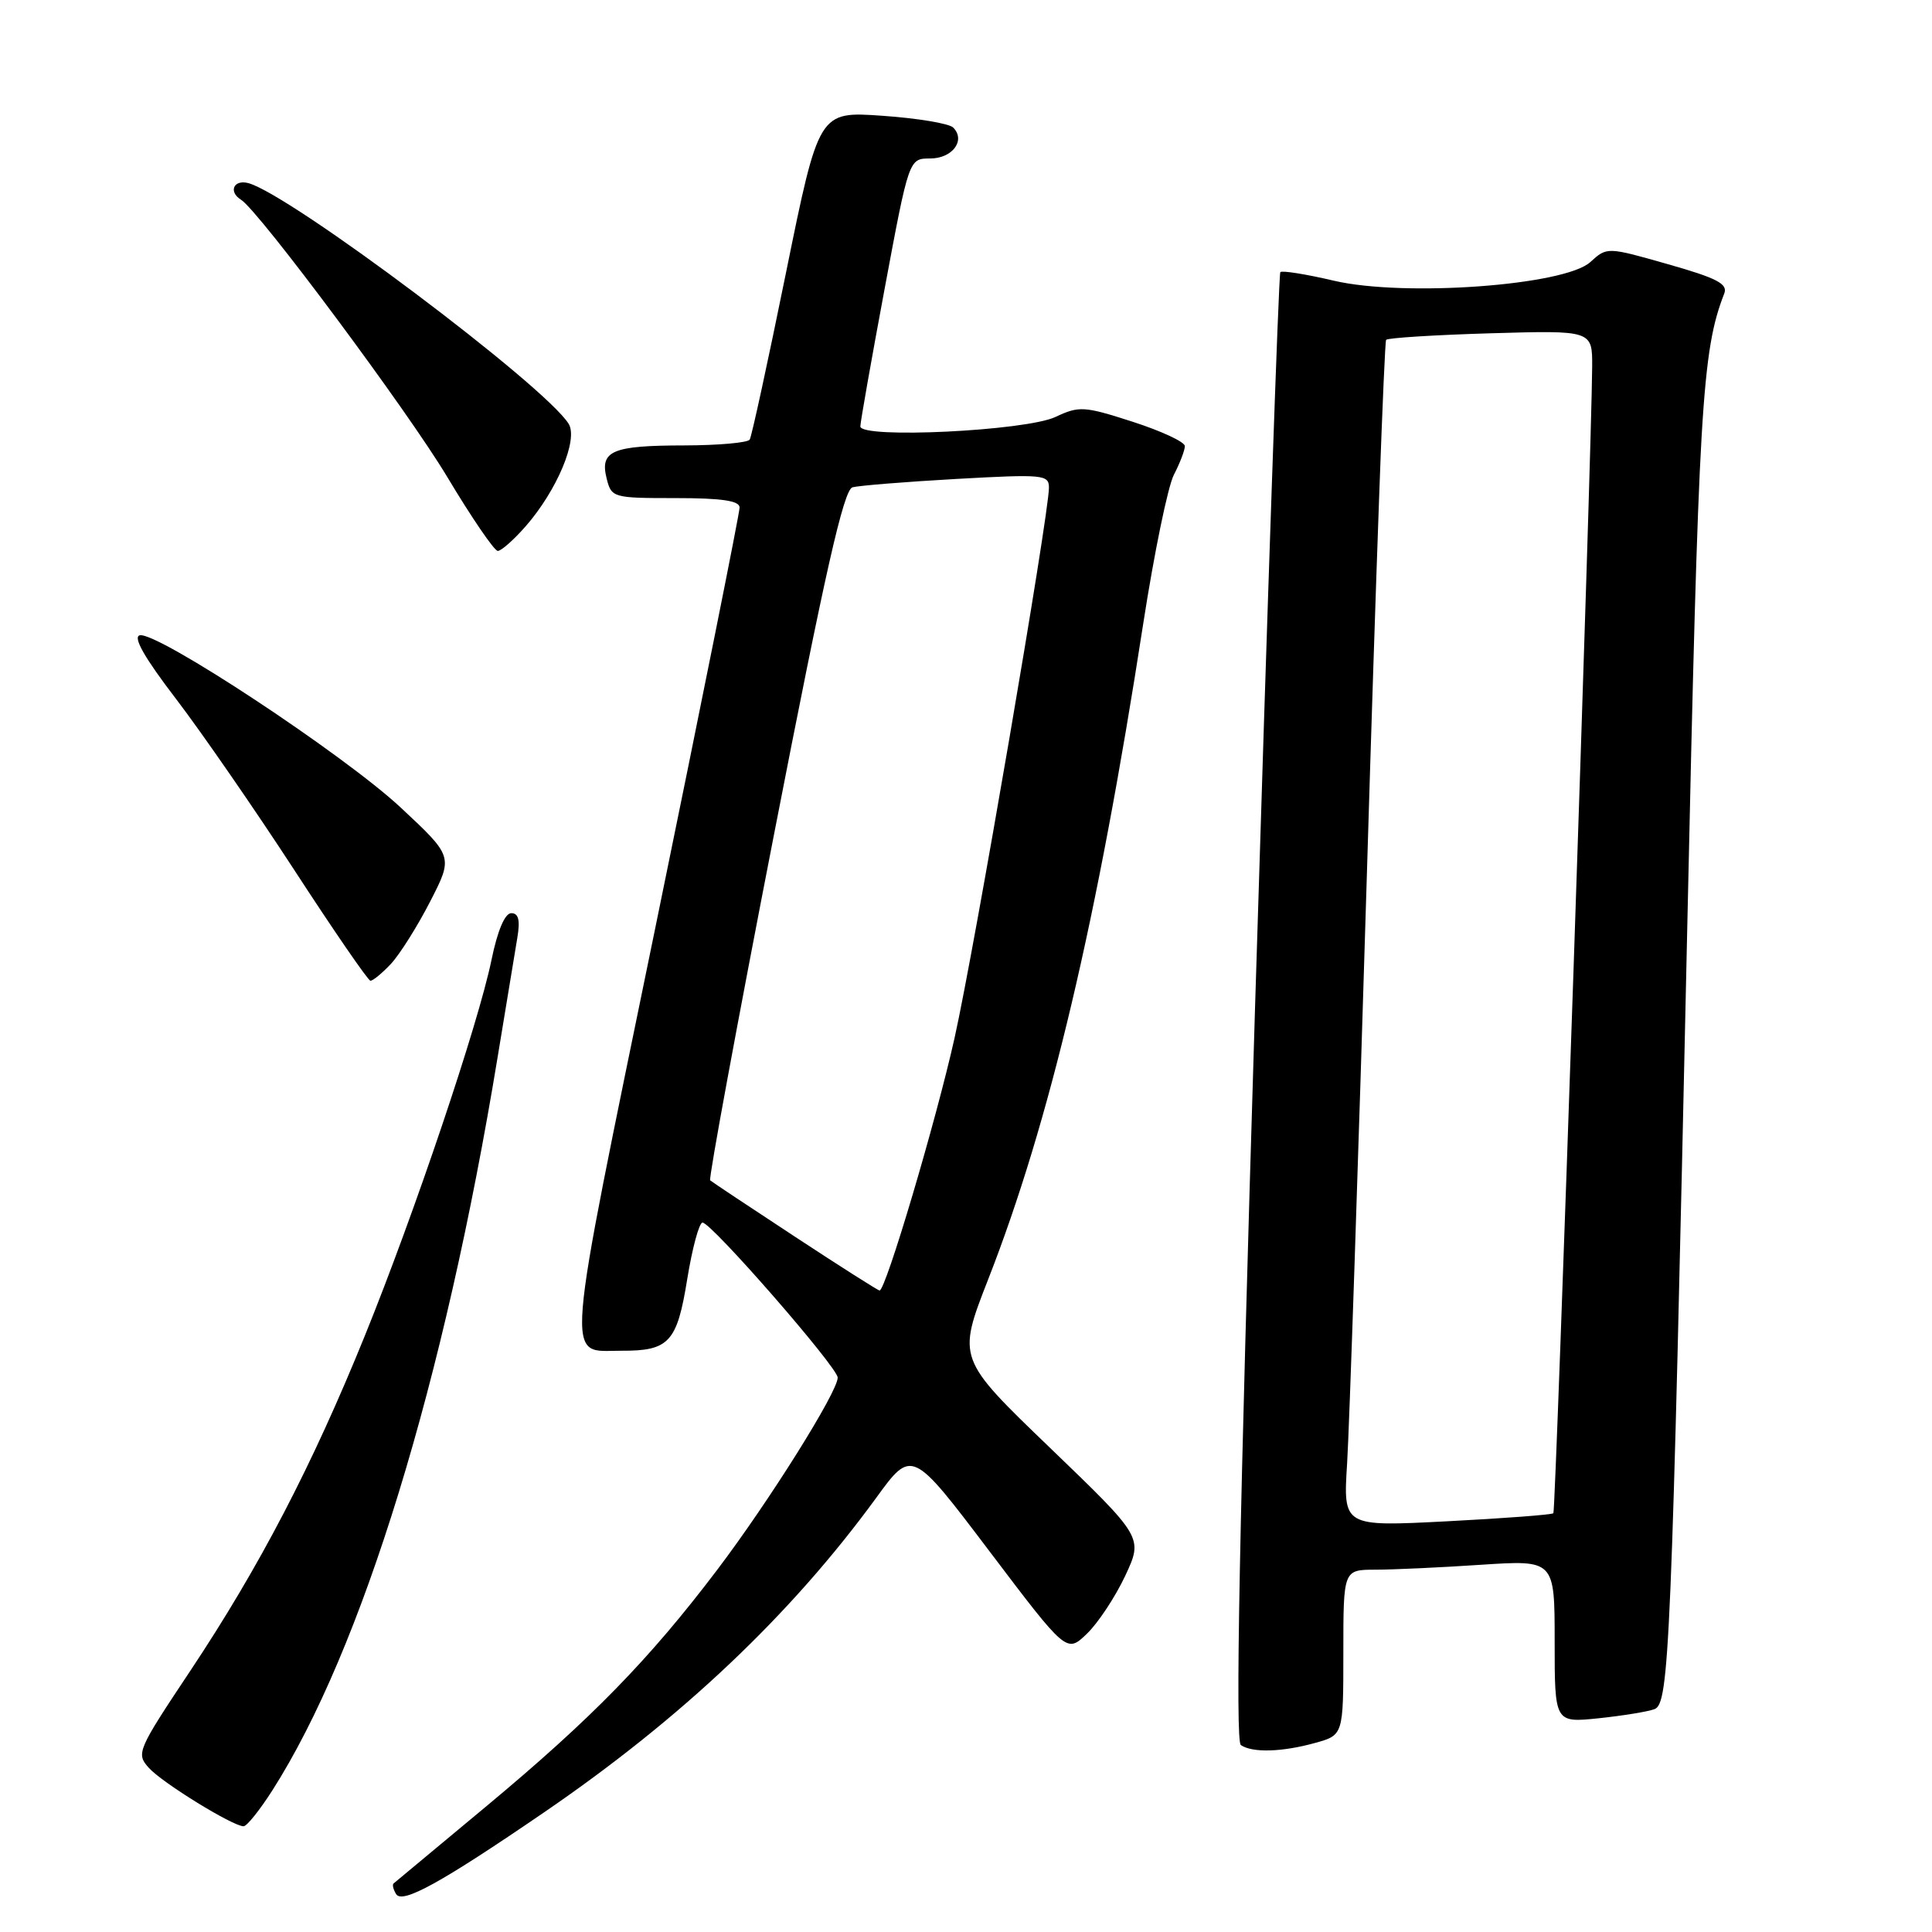 <?xml version="1.0" encoding="UTF-8" standalone="no"?>
<!DOCTYPE svg PUBLIC "-//W3C//DTD SVG 1.1//EN" "http://www.w3.org/Graphics/SVG/1.1/DTD/svg11.dtd" >
<svg xmlns="http://www.w3.org/2000/svg" xmlns:xlink="http://www.w3.org/1999/xlink" version="1.1" viewBox="0 0 256 256">
 <g >
 <path fill="currentColor"
d=" M 72.00 240.21 C 90.30 227.70 104.77 214.00 116.08 198.50 C 120.83 191.97 120.83 191.97 131.08 205.51 C 141.33 219.06 141.33 219.06 144.01 216.49 C 145.49 215.07 147.77 211.62 149.09 208.82 C 151.47 203.72 151.47 203.72 139.16 191.87 C 126.84 180.02 126.84 180.02 130.92 169.57 C 139.08 148.72 145.41 121.94 151.49 82.60 C 152.93 73.31 154.75 64.44 155.55 62.90 C 156.35 61.36 157.00 59.65 157.00 59.11 C 157.00 58.56 153.90 57.12 150.10 55.89 C 143.64 53.81 143.00 53.77 139.85 55.25 C 135.92 57.10 114.00 58.16 114.00 56.50 C 114.00 55.95 115.45 47.74 117.22 38.25 C 120.44 21.00 120.44 21.00 123.25 21.00 C 126.21 21.00 127.99 18.59 126.30 16.90 C 125.76 16.36 121.54 15.66 116.91 15.34 C 108.50 14.75 108.50 14.75 104.15 36.13 C 101.76 47.88 99.60 57.84 99.34 58.25 C 99.09 58.66 95.20 59.01 90.69 59.02 C 81.11 59.03 79.47 59.73 80.38 63.39 C 81.02 65.95 81.21 66.00 89.52 66.00 C 95.63 66.00 98.00 66.35 98.00 67.25 C 98.01 67.94 92.99 92.96 86.85 122.85 C 74.62 182.41 74.90 178.95 82.32 178.98 C 88.66 179.01 89.71 177.87 91.06 169.50 C 91.73 165.38 92.64 162.00 93.09 162.00 C 94.27 162.00 111.00 181.19 111.00 182.54 C 111.00 184.43 101.90 198.95 95.04 208.00 C 86.02 219.91 78.38 227.73 64.50 239.29 C 57.90 244.78 52.34 249.41 52.15 249.57 C 51.96 249.73 52.11 250.37 52.49 250.98 C 53.31 252.31 58.45 249.48 72.00 240.21 Z  M 36.08 237.25 C 47.99 218.59 58.87 183.15 65.95 140.00 C 67.08 133.12 68.25 126.04 68.55 124.25 C 68.94 121.92 68.71 121.00 67.75 121.00 C 66.90 121.00 65.92 123.31 65.12 127.22 C 63.35 135.78 54.93 160.75 48.34 177.00 C 41.34 194.26 34.37 207.63 25.23 221.37 C 18.18 231.96 18.01 232.35 19.73 234.26 C 21.50 236.23 30.82 241.97 32.27 241.99 C 32.70 242.00 34.41 239.86 36.08 237.25 Z  M 174.25 230.95 C 178.00 229.91 178.00 229.91 178.00 218.95 C 178.00 208.00 178.00 208.00 182.25 207.99 C 184.59 207.99 190.89 207.70 196.25 207.34 C 206.00 206.70 206.00 206.70 206.00 217.49 C 206.00 228.28 206.00 228.28 211.83 227.68 C 215.04 227.34 218.37 226.80 219.23 226.47 C 221.18 225.72 221.48 218.74 223.58 122.50 C 225.07 53.89 225.51 46.51 228.47 38.90 C 228.98 37.62 227.53 36.86 221.02 35.01 C 212.94 32.71 212.94 32.71 210.72 34.73 C 207.31 37.83 186.10 39.37 176.77 37.20 C 173.07 36.33 169.87 35.82 169.65 36.06 C 169.43 36.30 167.93 80.15 166.30 133.50 C 164.20 202.42 163.66 230.71 164.42 231.23 C 165.95 232.28 169.88 232.16 174.25 230.95 Z  M 51.78 127.74 C 52.95 126.49 55.29 122.78 56.98 119.49 C 60.06 113.50 60.06 113.50 53.09 107.00 C 45.61 100.02 20.83 83.66 18.52 84.18 C 17.58 84.40 19.15 87.16 23.31 92.59 C 26.71 97.04 33.77 107.26 39.00 115.29 C 44.23 123.33 48.76 129.92 49.08 129.95 C 49.39 129.98 50.61 128.98 51.78 127.74 Z  M 69.65 69.74 C 73.80 64.99 76.64 58.24 75.35 56.16 C 72.21 51.10 38.41 25.71 32.89 24.26 C 30.96 23.76 30.24 25.41 31.93 26.46 C 34.29 27.92 54.03 54.45 59.27 63.21 C 62.49 68.59 65.50 73.00 65.96 73.00 C 66.42 73.00 68.08 71.53 69.65 69.74 Z  M 105.35 163.88 C 99.38 159.96 94.32 156.60 94.10 156.40 C 93.88 156.20 97.69 135.56 102.57 110.52 C 109.35 75.69 111.79 64.90 112.96 64.57 C 113.81 64.34 120.01 63.84 126.75 63.46 C 138.27 62.82 139.00 62.89 138.99 64.64 C 138.97 68.28 129.12 125.72 126.49 137.51 C 124.02 148.58 117.36 171.00 116.55 171.00 C 116.35 171.00 111.31 167.80 105.35 163.88 Z  M 178.50 193.90 C 178.79 189.28 179.97 154.00 181.13 115.50 C 182.28 77.00 183.43 45.29 183.67 45.03 C 183.91 44.77 190.16 44.38 197.56 44.16 C 211.00 43.77 211.00 43.77 210.97 48.63 C 210.91 59.76 206.15 200.18 205.83 200.51 C 205.63 200.71 199.28 201.19 191.72 201.58 C 177.97 202.29 177.97 202.29 178.50 193.90 Z "/>
</g>
</svg>